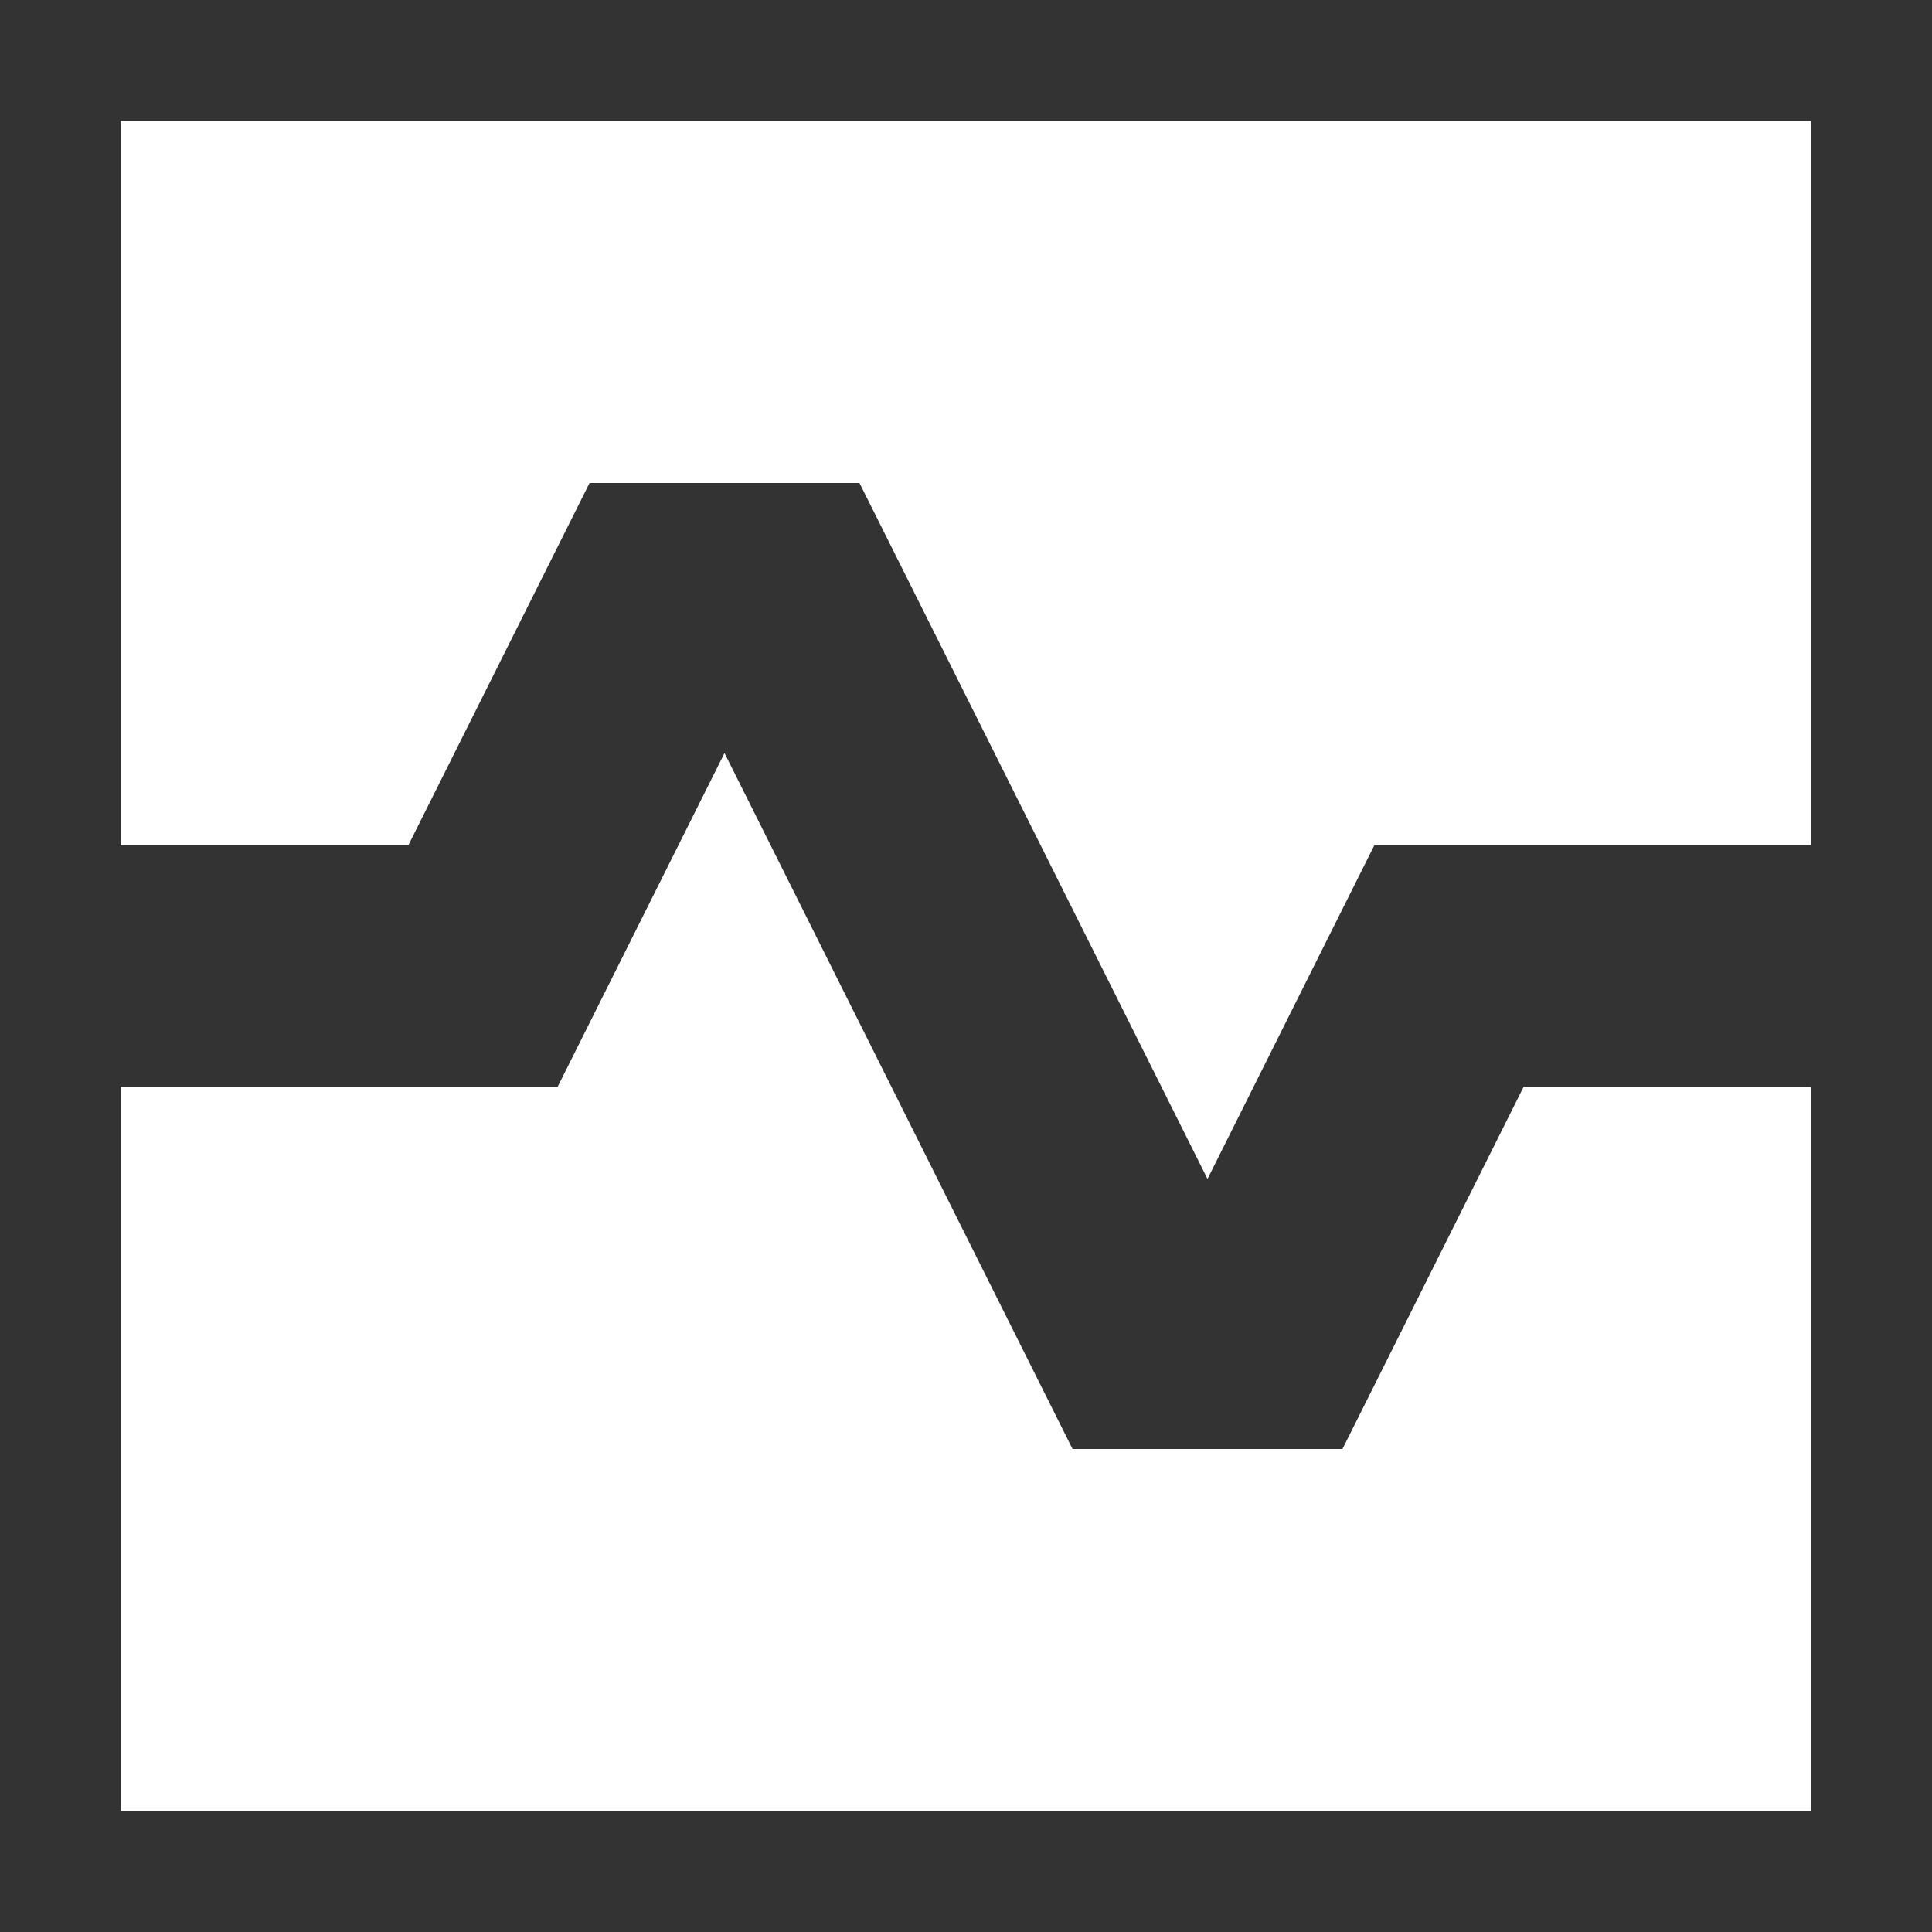 <svg width="14" height="14" viewBox="0 0 14 14" fill="none" xmlns="http://www.w3.org/2000/svg">
<rect x="0" y="0" width="14" height="14" fill="#333333" stroke="none"/>
<g clip-path="url(#clip0_7218_12592)">
<path d="M13.125 0.875H0.875V6.125H2.959L4.272 3.5H6.228L8.75 8.543L9.959 6.125H13.125V0.875Z" fill="white"/>
<path d="M13.125 7.875H11.041L9.728 10.5H7.772L5.25 5.457L4.041 7.875H0.875V13.125H13.125V7.875Z" fill="white"/>
</g>
<defs>
<clipPath id="clip0_7218_12592">
<rect width="14" height="14" fill="white"/>
</clipPath>
</defs>
</svg>
